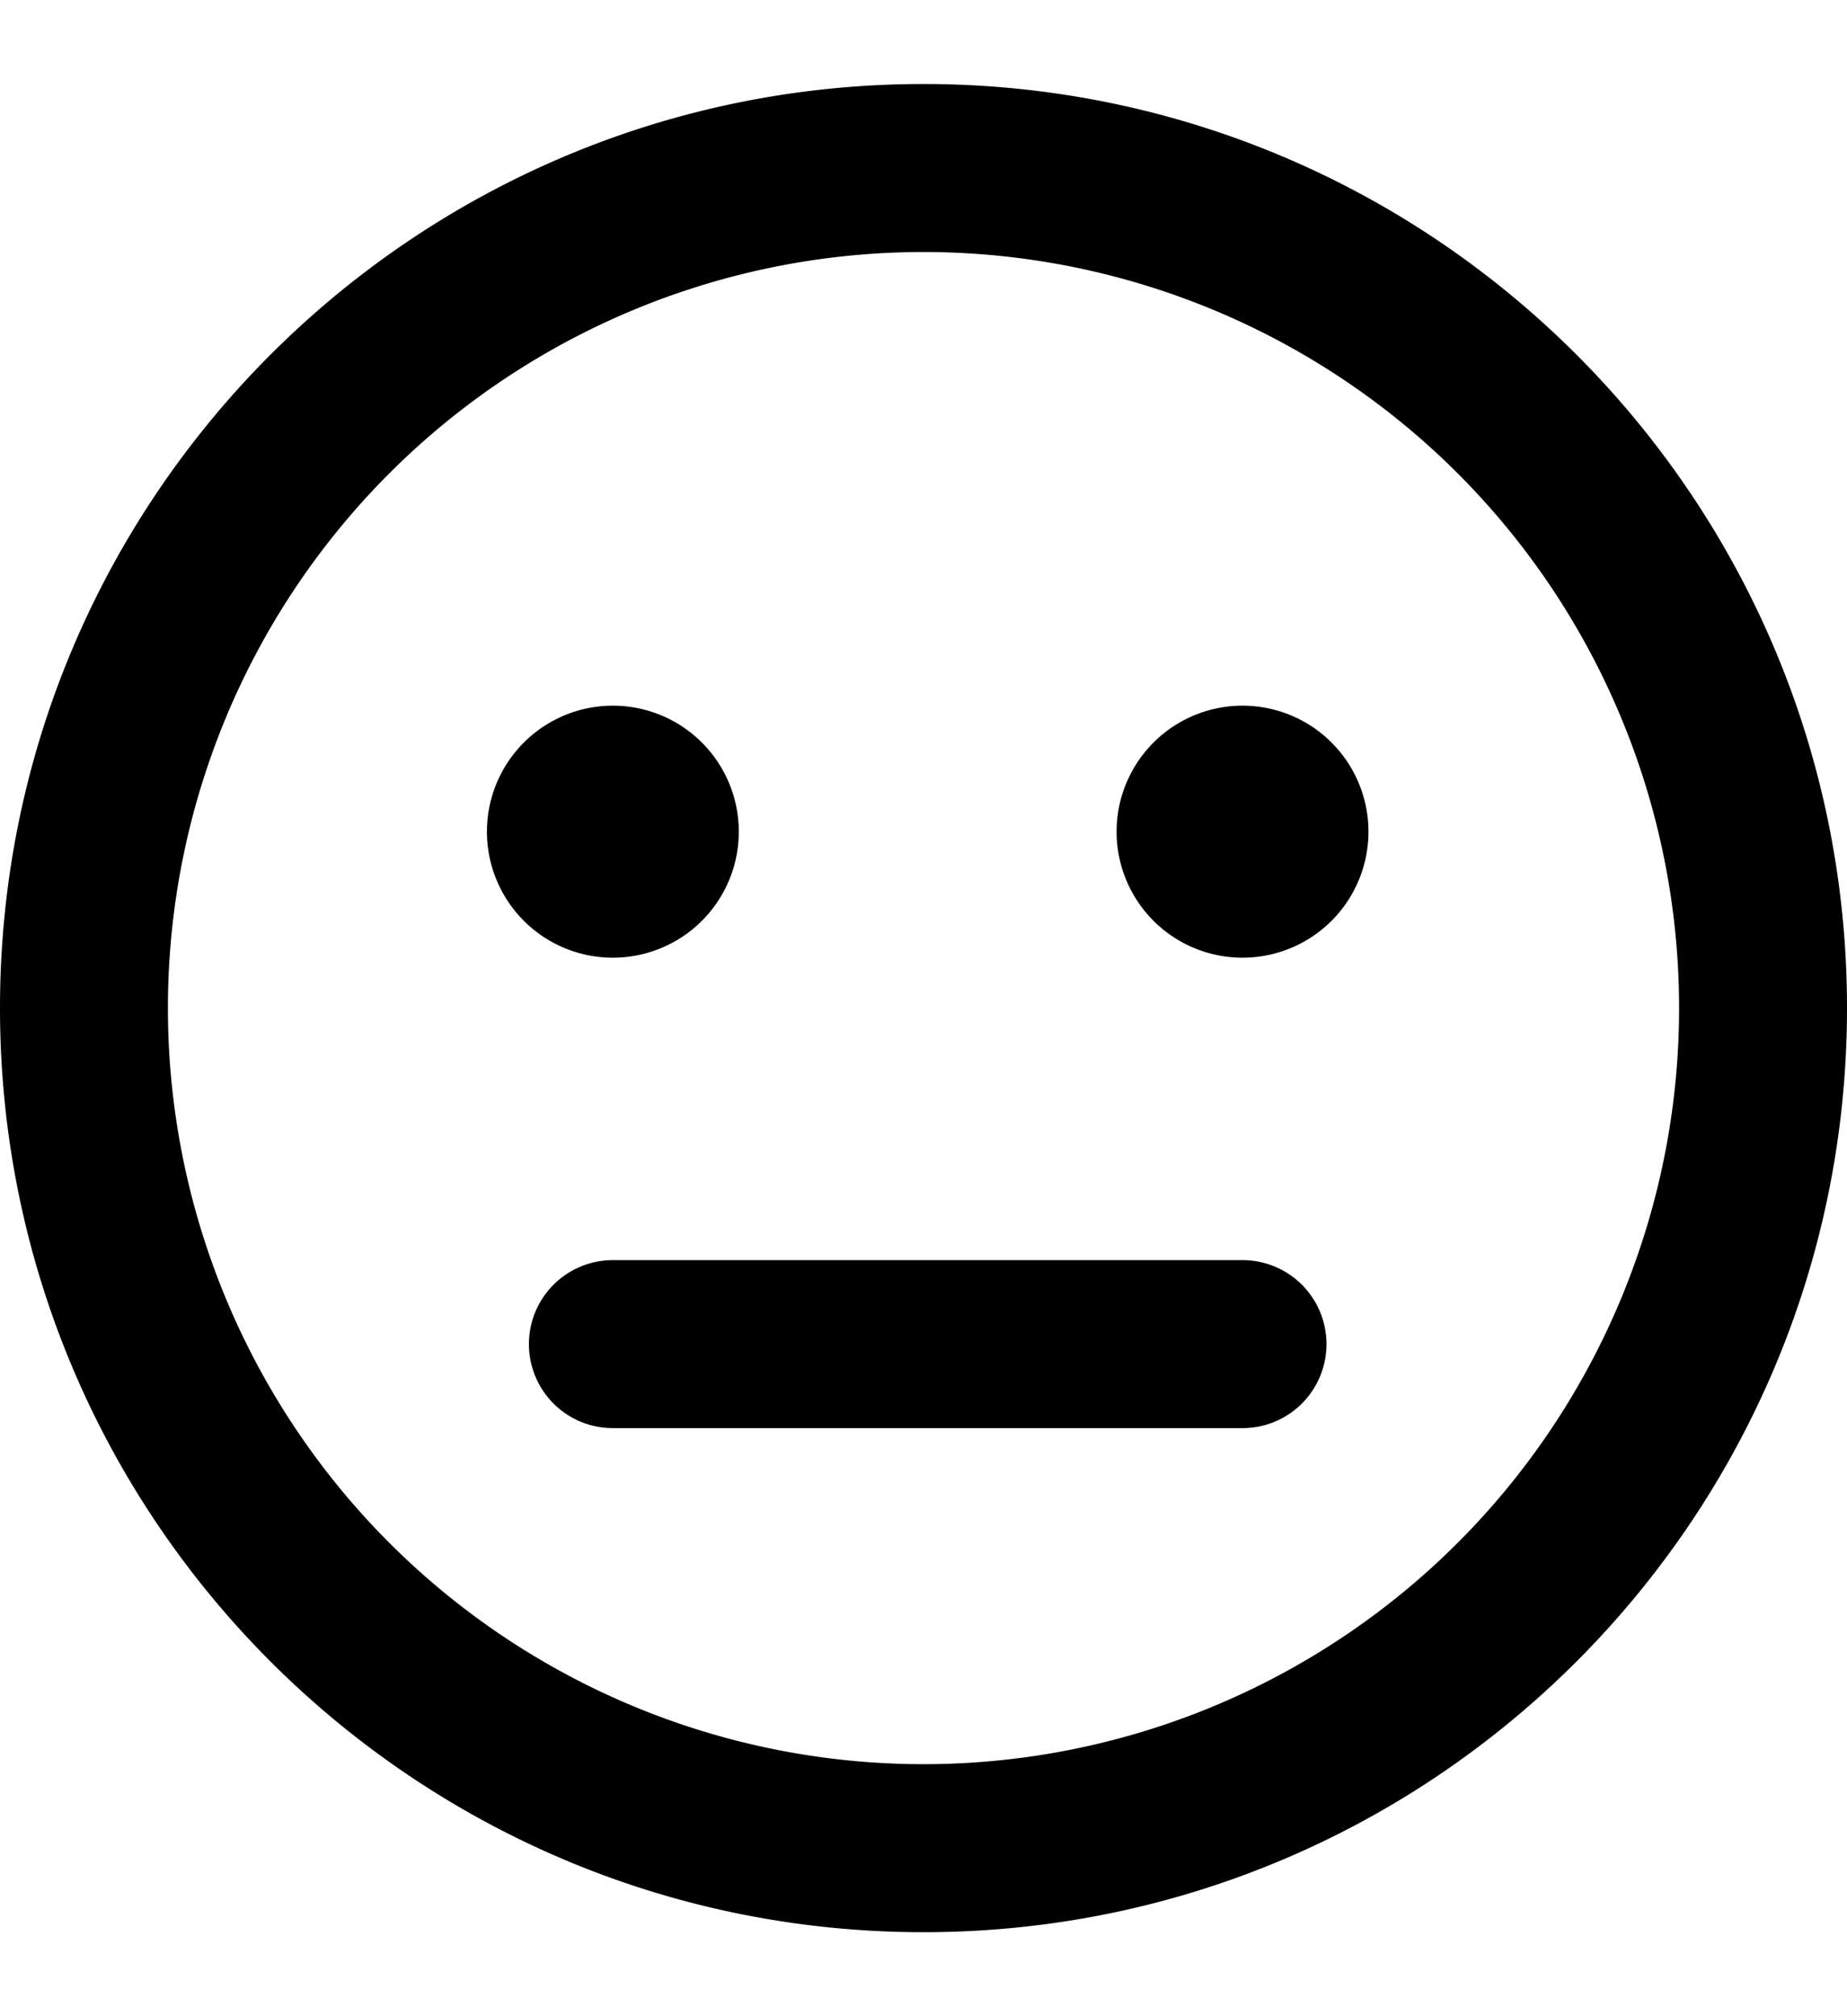 <svg width="22" height="24" viewBox="0 0 22 24" fill="none" xmlns="http://www.w3.org/2000/svg"><path d="M7.3 11.4a1.5 1.5 0 1 0 0-3 1.5 1.5 0 0 0 0 3zM16.3 9.9a1.5 1.5 0 1 1-3 0 1.5 1.5 0 0 1 3 0zM7.3 15a1 1 0 1 0 0 2h7.5a1 1 0 1 0 0-2H7.3z" fill="currentColor"/><path fill-rule="evenodd" clip-rule="evenodd" d="M11 1C4.925 1 0 5.925 0 12s4.925 11 11 11 11-4.925 11-11S17.075 1 11 1zM2 12a9 9 0 1 1 18 0 9 9 0 0 1-18 0z" fill="currentColor"/></svg>